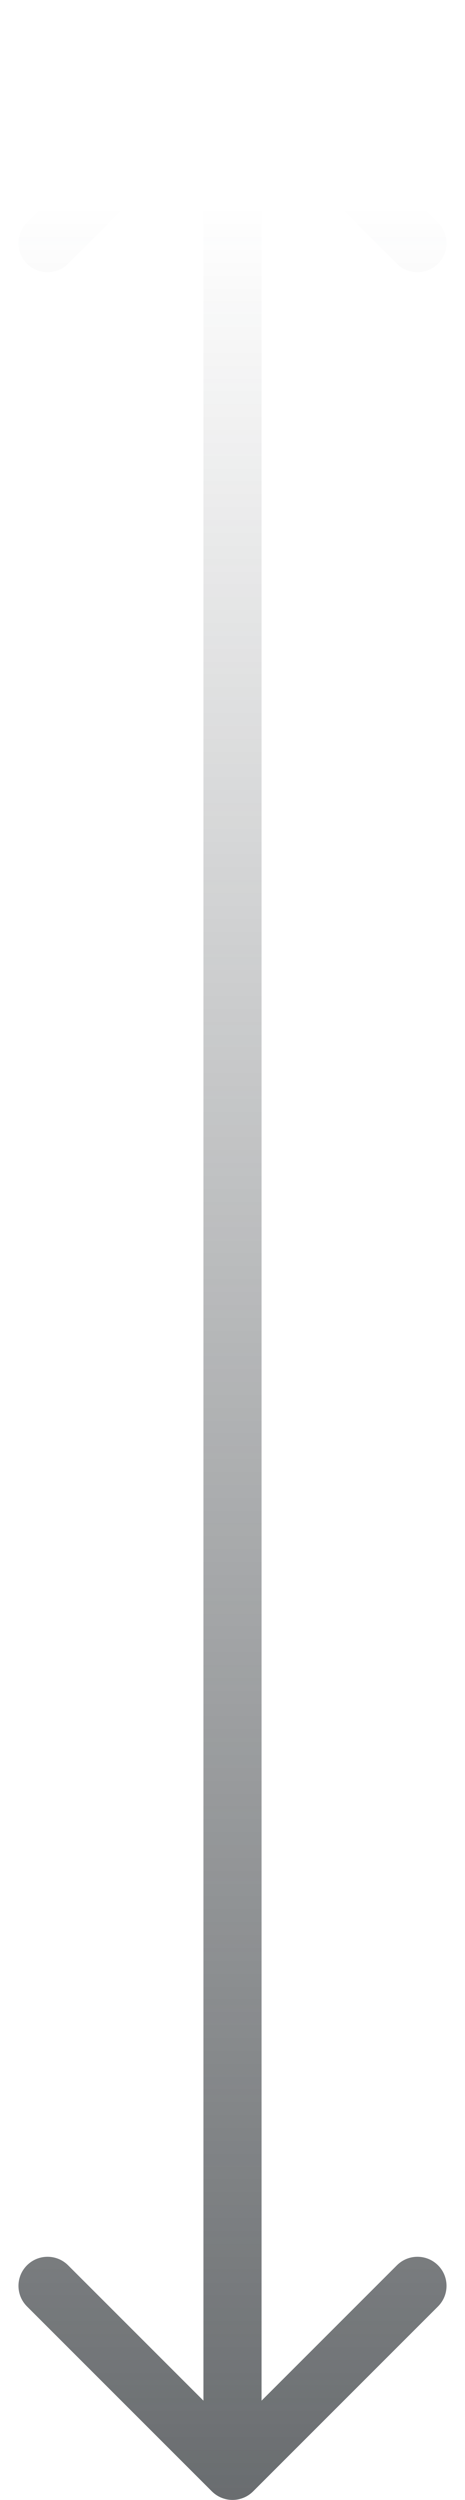 <svg width="8" height="43" viewBox="0 0 8 43" fill="none" xmlns="http://www.w3.org/2000/svg">
<path d="M4.354 0.646C4.158 0.451 3.842 0.451 3.646 0.646L0.464 3.828C0.269 4.024 0.269 4.34 0.464 4.536C0.66 4.731 0.976 4.731 1.172 4.536L4 1.707L6.828 4.536C7.024 4.731 7.34 4.731 7.536 4.536C7.731 4.34 7.731 4.024 7.536 3.828L4.354 0.646ZM3.646 42.854C3.842 43.049 4.158 43.049 4.354 42.854L7.536 39.672C7.731 39.476 7.731 39.16 7.536 38.965C7.34 38.769 7.024 38.769 6.828 38.965L4 41.793L1.172 38.965C0.976 38.769 0.66 38.769 0.464 38.965C0.269 39.16 0.269 39.476 0.464 39.672L3.646 42.854ZM3.5 1L3.5 42.5L4.5 42.5L4.5 1L3.5 1Z" fill="url(#paint0_linear_713_3816)"/>
<defs>
<linearGradient id="paint0_linear_713_3816" x1="4" y1="60" x2="4" y2="3.5" gradientUnits="userSpaceOnUse">
<stop stop-color="#292E32"/>
<stop offset="1" stop-color="#292E32" stop-opacity="0"/>
</linearGradient>
</defs>
</svg>
